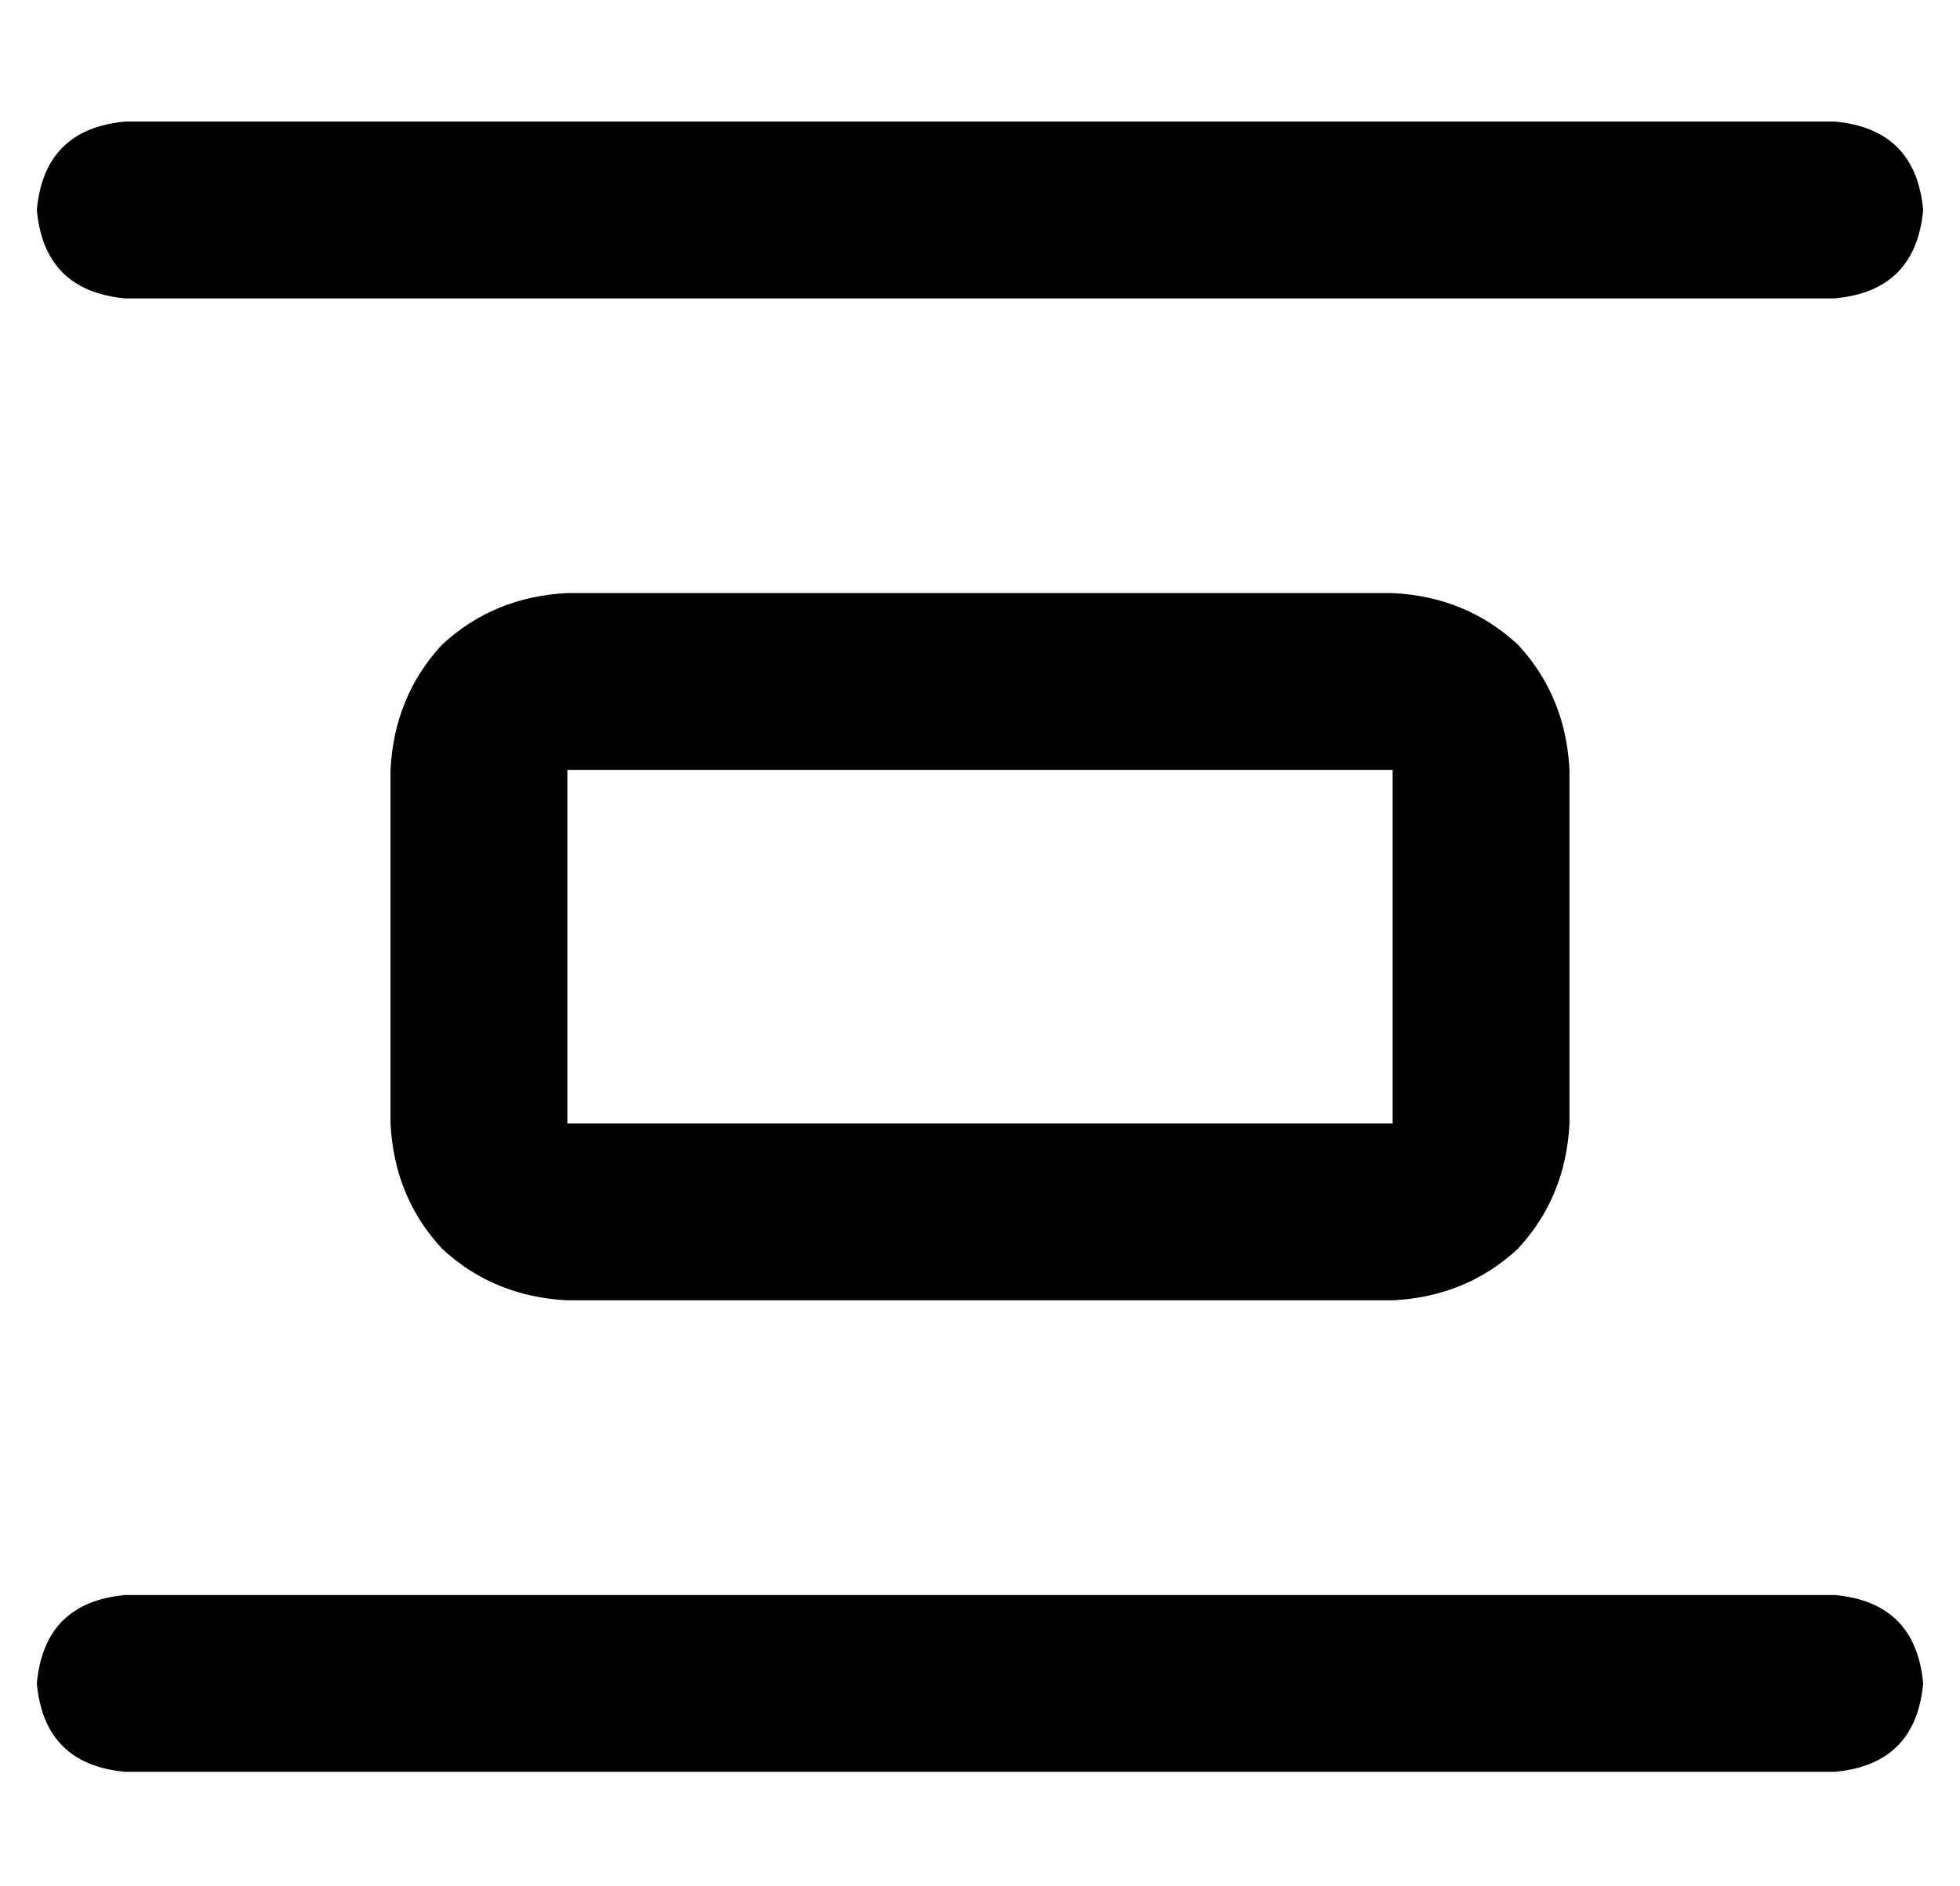 <?xml version="1.0" standalone="no"?>
<!DOCTYPE svg PUBLIC "-//W3C//DTD SVG 1.1//EN" "http://www.w3.org/Graphics/SVG/1.1/DTD/svg11.dtd" >
<svg xmlns="http://www.w3.org/2000/svg" xmlns:xlink="http://www.w3.org/1999/xlink" version="1.1" viewBox="-10 -40 532 512">
   <path fill="currentColor"
d="M0 17q2 22 24 24h464v0q22 -2 24 -24q-2 -22 -24 -24h-464v0q-22 2 -24 24v0zM368 169v96v-96v96h-224v0v-96v0h224v0zM144 121q-20 1 -34 14v0v0q-13 14 -14 34v96v0q1 20 14 34q14 13 34 14h224v0q20 -1 34 -14q13 -14 14 -34v-96v0q-1 -20 -14 -34q-14 -13 -34 -14
h-224v0zM24 393q-22 2 -24 24q2 22 24 24h464v0q22 -2 24 -24q-2 -22 -24 -24h-464v0z" />
</svg>
